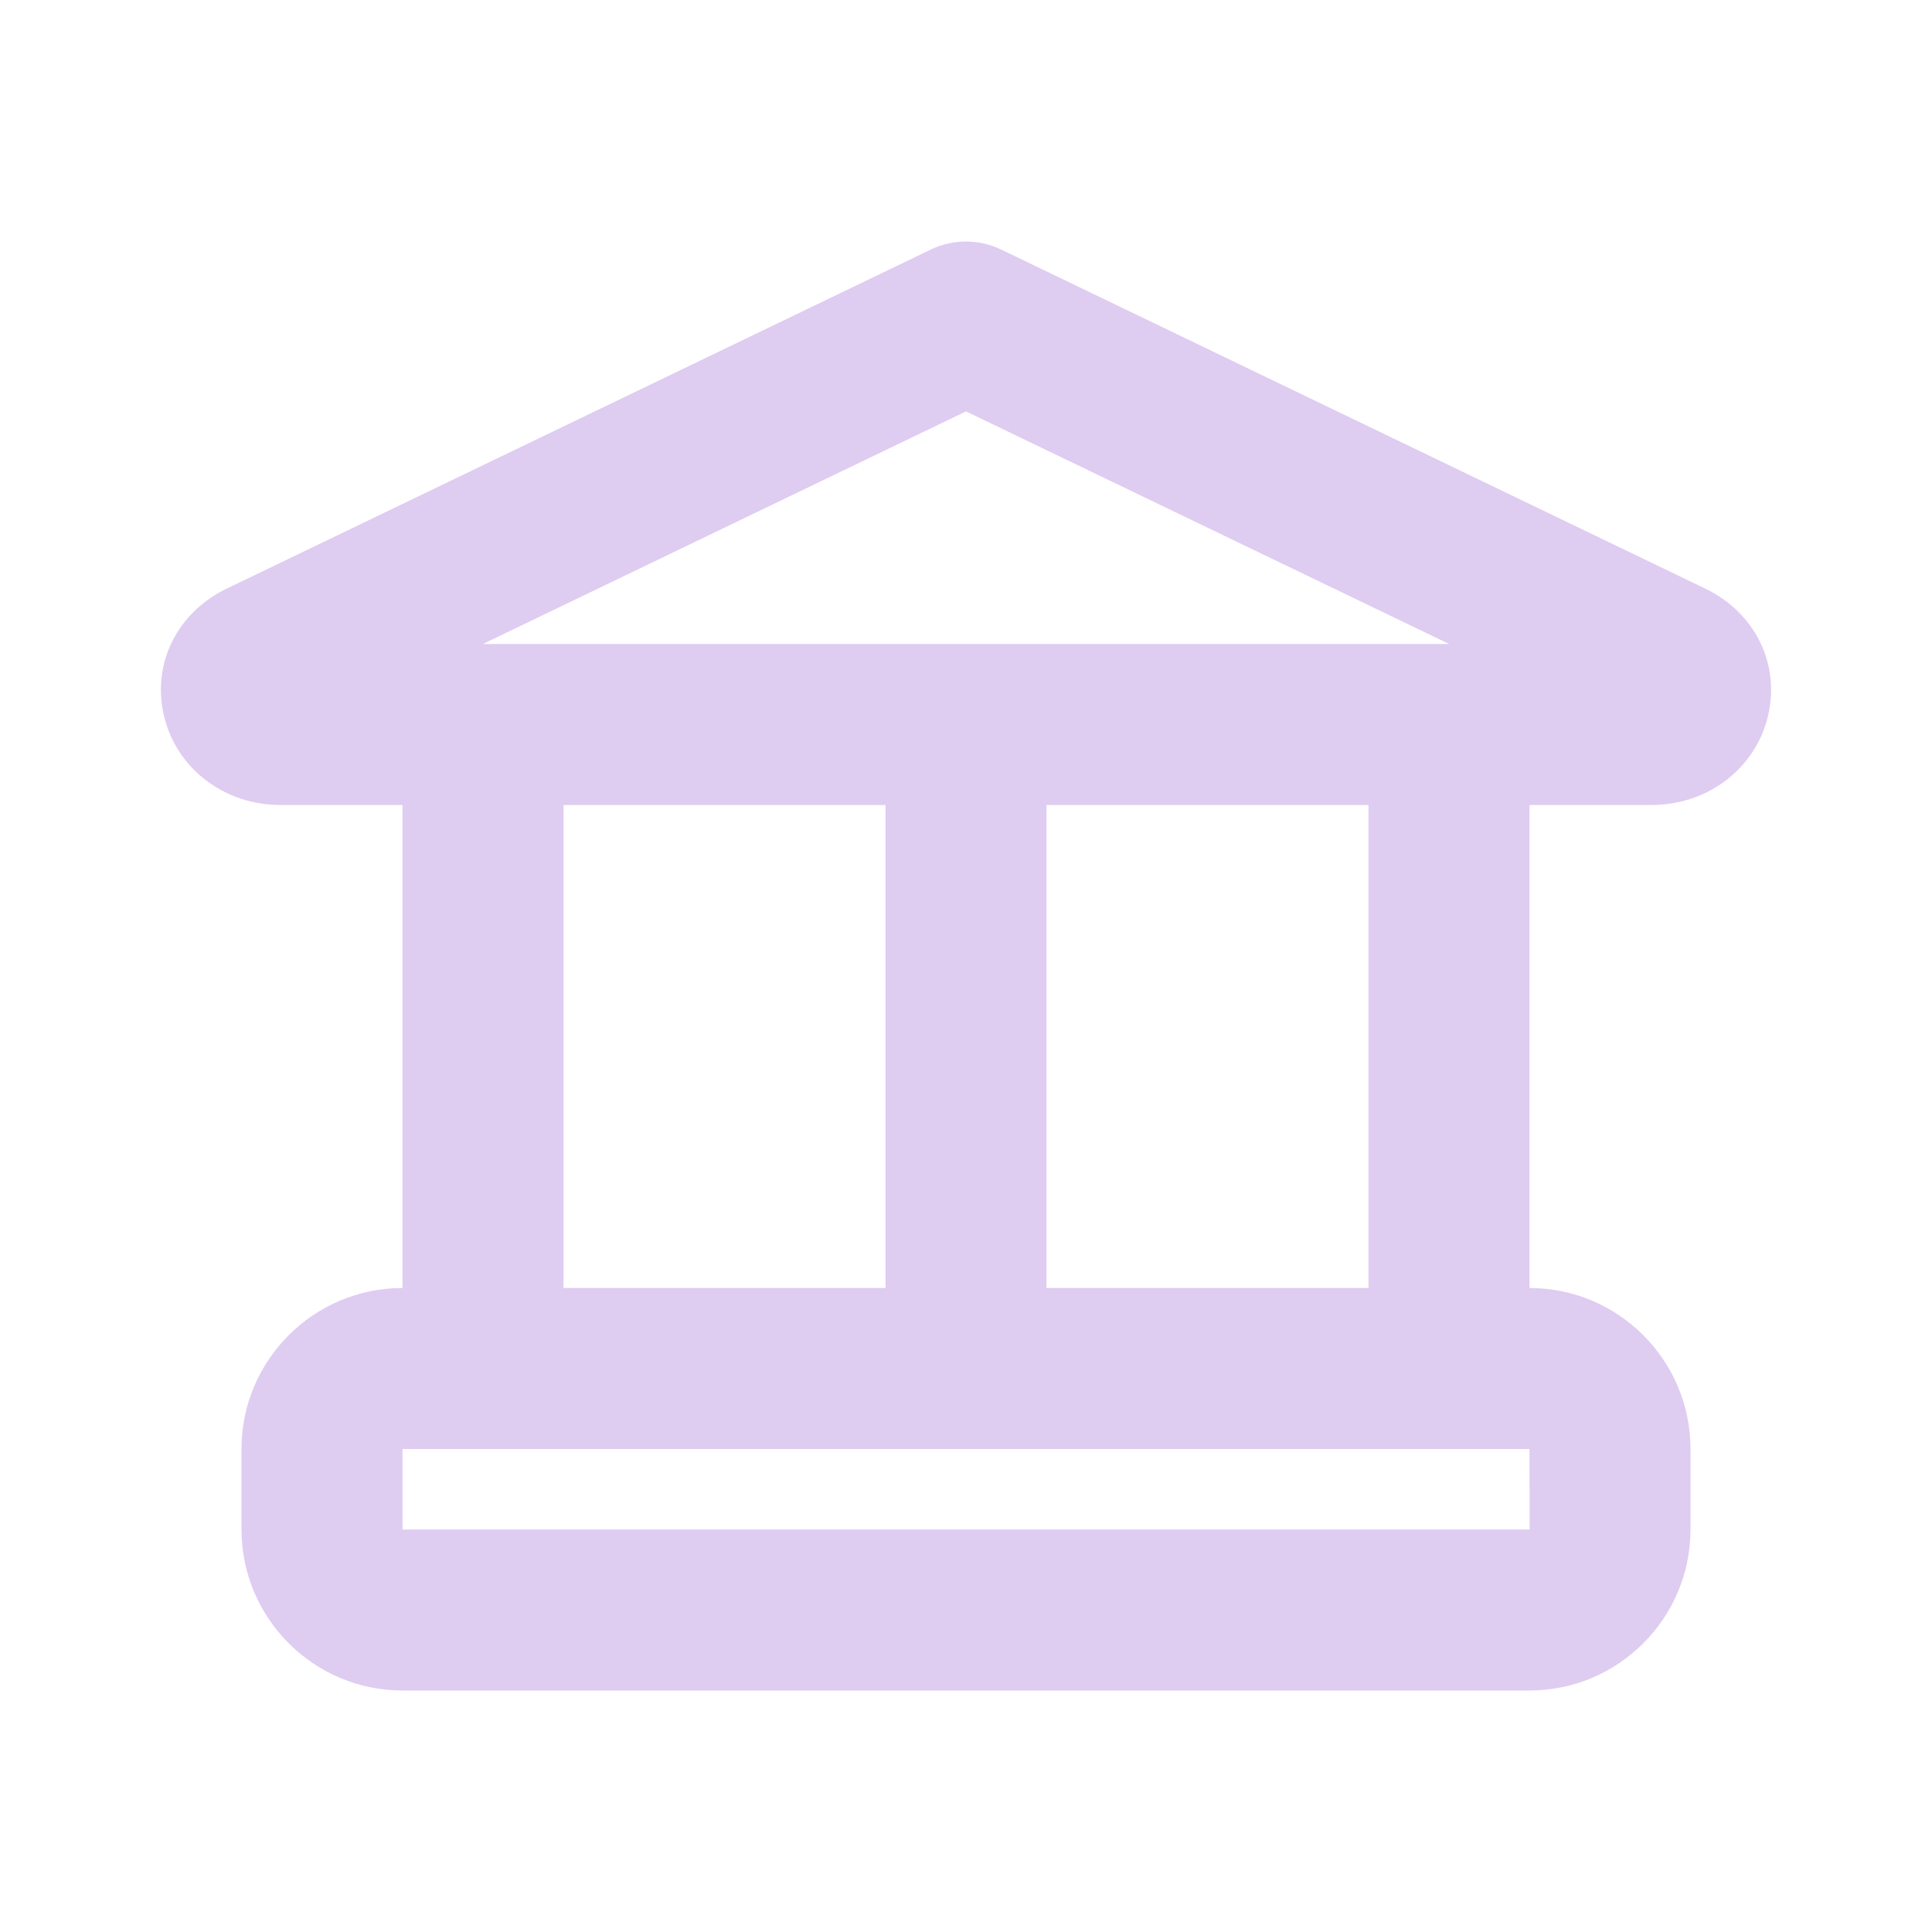 <svg width="310" height="310" viewBox="0 0 310 310" fill="none" xmlns="http://www.w3.org/2000/svg">
<path d="M273.635 94.453L160.607 40.023C157.063 38.333 152.937 38.333 149.393 40.023L36.366 94.453C28.439 98.275 24.383 106.424 26.282 114.736C28.224 123.238 35.919 129.167 45.007 129.167H64.584V206.667C50.337 206.667 38.75 218.259 38.75 232.5V245.417C38.75 259.657 50.337 271.25 64.584 271.25H245.417C259.664 271.25 271.25 259.657 271.25 245.417V232.5C271.25 218.259 259.664 206.667 245.417 206.667V129.167H264.993C274.082 129.167 281.776 123.238 283.719 114.736C285.617 106.424 281.562 98.275 273.635 94.453ZM155 66.009L232.52 103.333H77.481L155 66.009ZM219.584 129.167V206.667H167.917V129.167H219.584ZM142.084 129.167V206.667H90.417V129.167H142.084ZM245.436 245.417H64.584V232.5H245.417L245.436 245.417Z" fill="#DFCCF1"/>
</svg>
